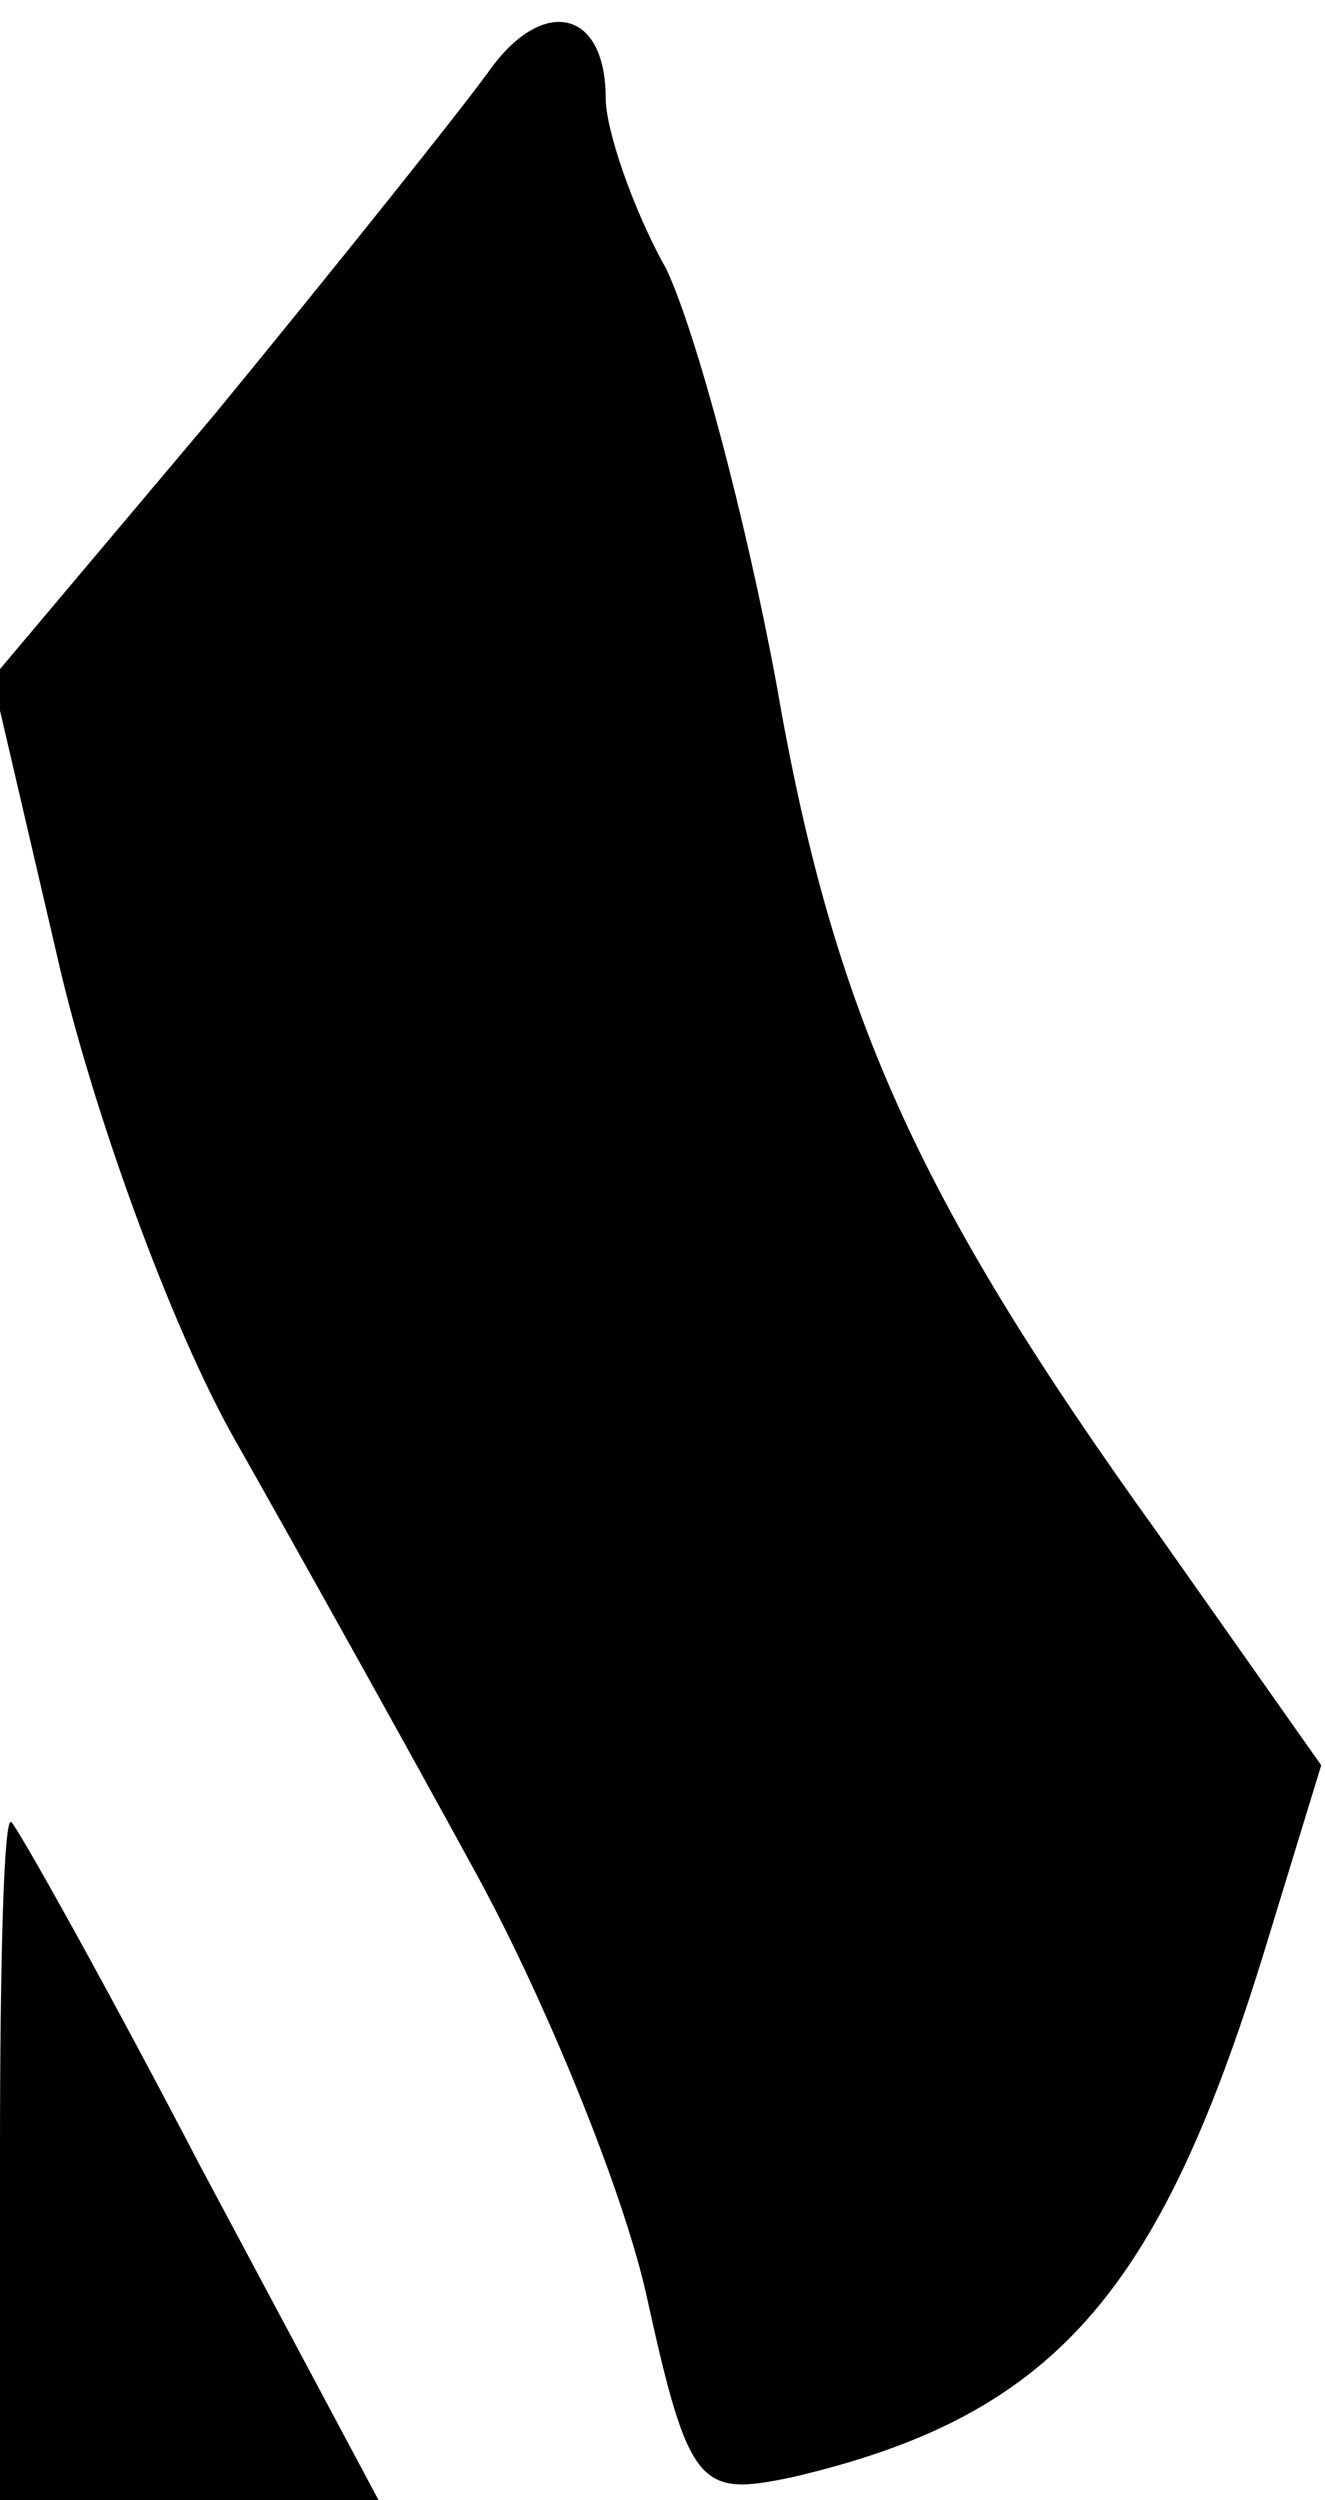 <?xml version="1.0" standalone="no"?>
<!DOCTYPE svg PUBLIC "-//W3C//DTD SVG 20010904//EN"
 "http://www.w3.org/TR/2001/REC-SVG-20010904/DTD/svg10.dtd">
<svg version="1.0" xmlns="http://www.w3.org/2000/svg"
 width="35pt" height="66pt" viewBox="0 0 35 66"
 preserveAspectRatio="xMidYMid meet">
<g transform="translate(0,66) scale(0.1,-0.1)"
fill="#000000" stroke="none">
<path fill="#000000" stroke="none" d="M129 641 c-8 -11 -40 -51 -72 -90 l-59
-70 17 -73 c9 -40 30 -98 47 -128 17 -30 46 -82 64 -115 18 -33 39 -84 45
-112 11 -50 14 -52 38 -47 69 16 97 48 125 139 l15 49 -43 61 c-64 89 -86 138
-101 225 -8 43 -21 92 -29 109 -9 16 -16 37 -16 45 0 24 -17 27 -31 7z"/>
<path fill="#000000" stroke="none" d="M0 92 l0 -92 50 0 50 0 -47 88 c-25 48
-48 89 -50 91 -2 2 -3 -37 -3 -87z"/>
</g>
</svg>
